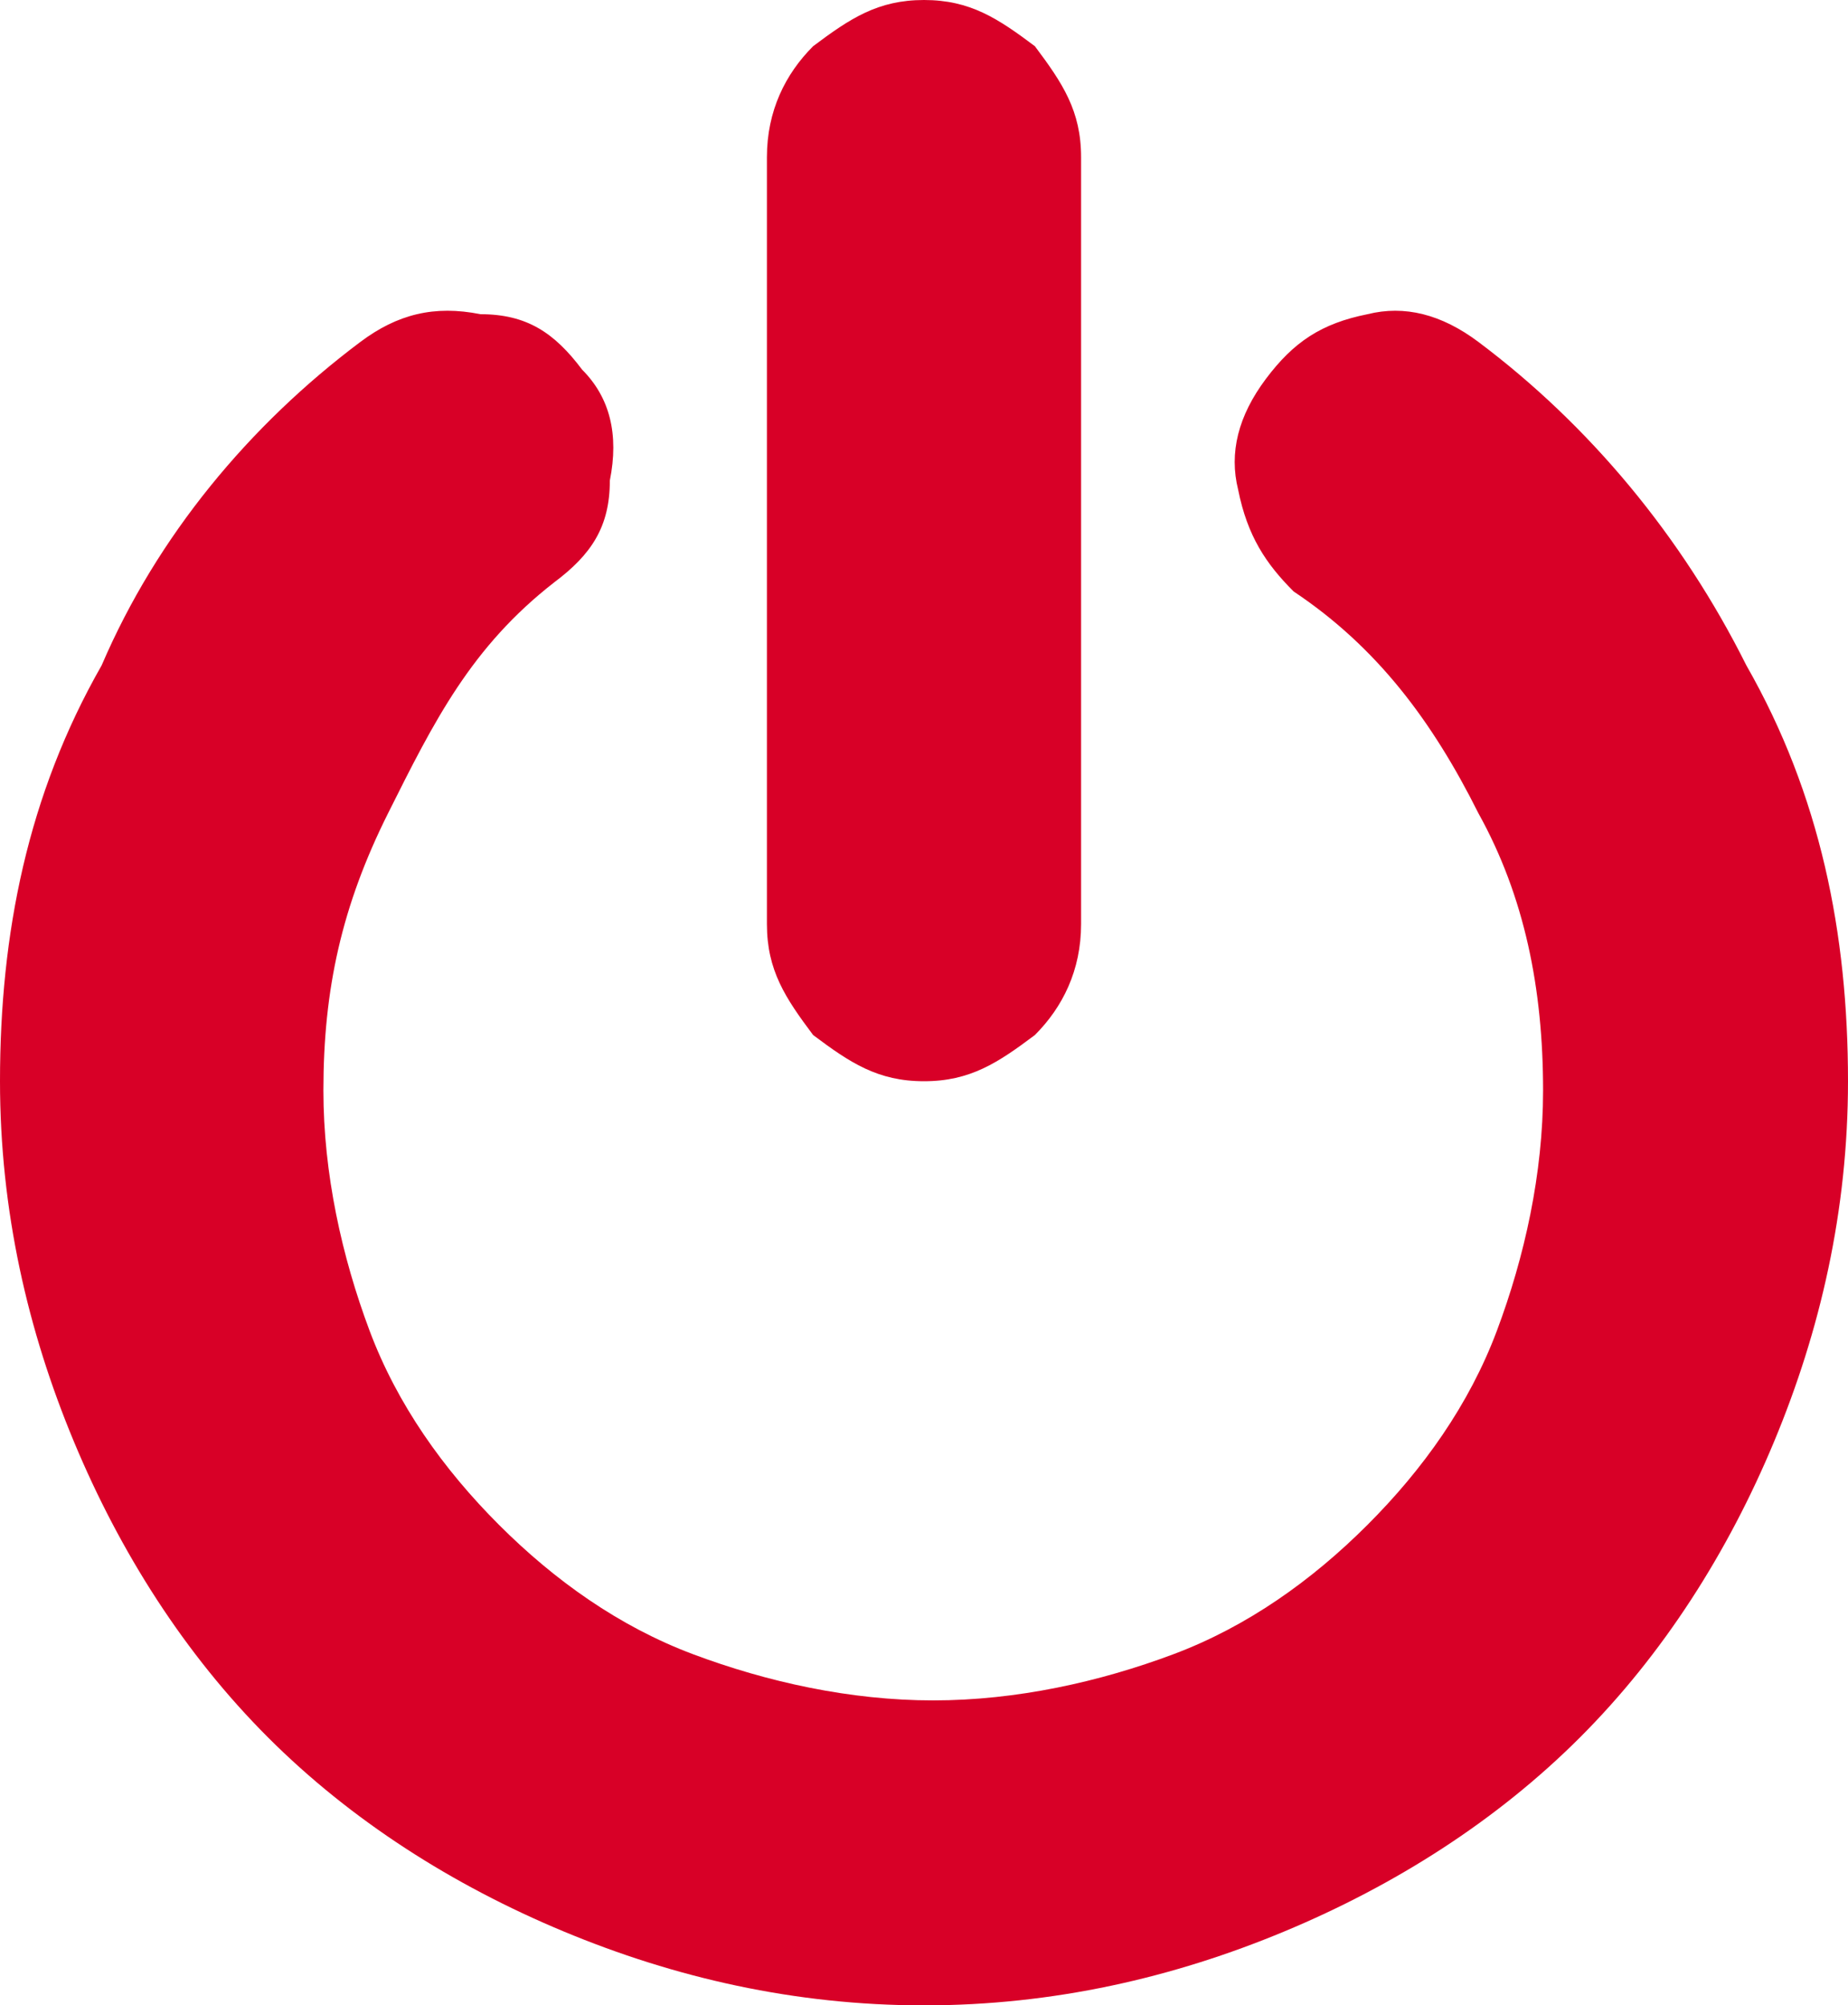 <?xml version="1.0" encoding="utf-8"?>
<!-- Generator: Adobe Illustrator 21.1.0, SVG Export Plug-In . SVG Version: 6.00 Build 0)  -->
<svg version="1.1" id="Capa_1" xmlns="http://www.w3.org/2000/svg" xmlns:xlink="http://www.w3.org/1999/xlink" x="0px" y="0px"
	 viewBox="0 0 20 21.7" style="enable-background:new 0 0 20 21.7;" xml:space="preserve">
<style type="text/css">
	.st0{fill:#D80027;}
</style>
<g>
	<g>
		<path class="st0" d="M10,11.7c0.5,0,0.8-0.2,1.2-0.5c0.3-0.3,0.5-0.7,0.5-1.2V1.7c0-0.5-0.2-0.8-0.5-1.2C10.8,0.2,10.5,0,10,0
			S9.2,0.2,8.8,0.5C8.5,0.8,8.3,1.2,8.3,1.7V10c0,0.5,0.2,0.8,0.5,1.2C9.2,11.5,9.5,11.7,10,11.7z"/>
		<path class="st0" d="M18.9,7.2c-0.7-1.4-1.7-2.6-2.9-3.5c-0.4-0.3-0.8-0.4-1.2-0.3c-0.5,0.1-0.8,0.3-1.1,0.7
			c-0.3,0.4-0.4,0.8-0.3,1.2c0.1,0.5,0.3,0.8,0.6,1.1c0.9,0.6,1.5,1.4,2,2.4c0.5,0.9,0.7,1.9,0.7,3c0,0.9-0.2,1.8-0.5,2.6
			c-0.3,0.8-0.8,1.5-1.4,2.1c-0.6,0.6-1.3,1.1-2.1,1.4c-0.8,0.3-1.7,0.5-2.6,0.5c-0.9,0-1.8-0.2-2.6-0.5c-0.8-0.3-1.5-0.8-2.1-1.4
			c-0.6-0.6-1.1-1.3-1.4-2.1c-0.3-0.8-0.5-1.7-0.5-2.6c0-1.1,0.2-2,0.7-3S5.1,7,6,6.3c0.4-0.3,0.6-0.6,0.6-1.1
			c0.1-0.5,0-0.9-0.3-1.2C6,3.6,5.7,3.4,5.2,3.4C4.7,3.3,4.3,3.4,3.9,3.7C2.7,4.6,1.7,5.8,1.1,7.2C0.3,8.6,0,10.1,0,11.7
			c0,1.4,0.3,2.7,0.8,3.9s1.2,2.3,2.1,3.2s2,1.6,3.2,2.1s2.5,0.8,3.9,0.8s2.7-0.3,3.9-0.8s2.3-1.2,3.2-2.1c0.9-0.9,1.6-2,2.1-3.2
			c0.5-1.2,0.8-2.5,0.8-3.9C20,10.1,19.7,8.6,18.9,7.2z"/>
	</g>
</g>
</svg>
